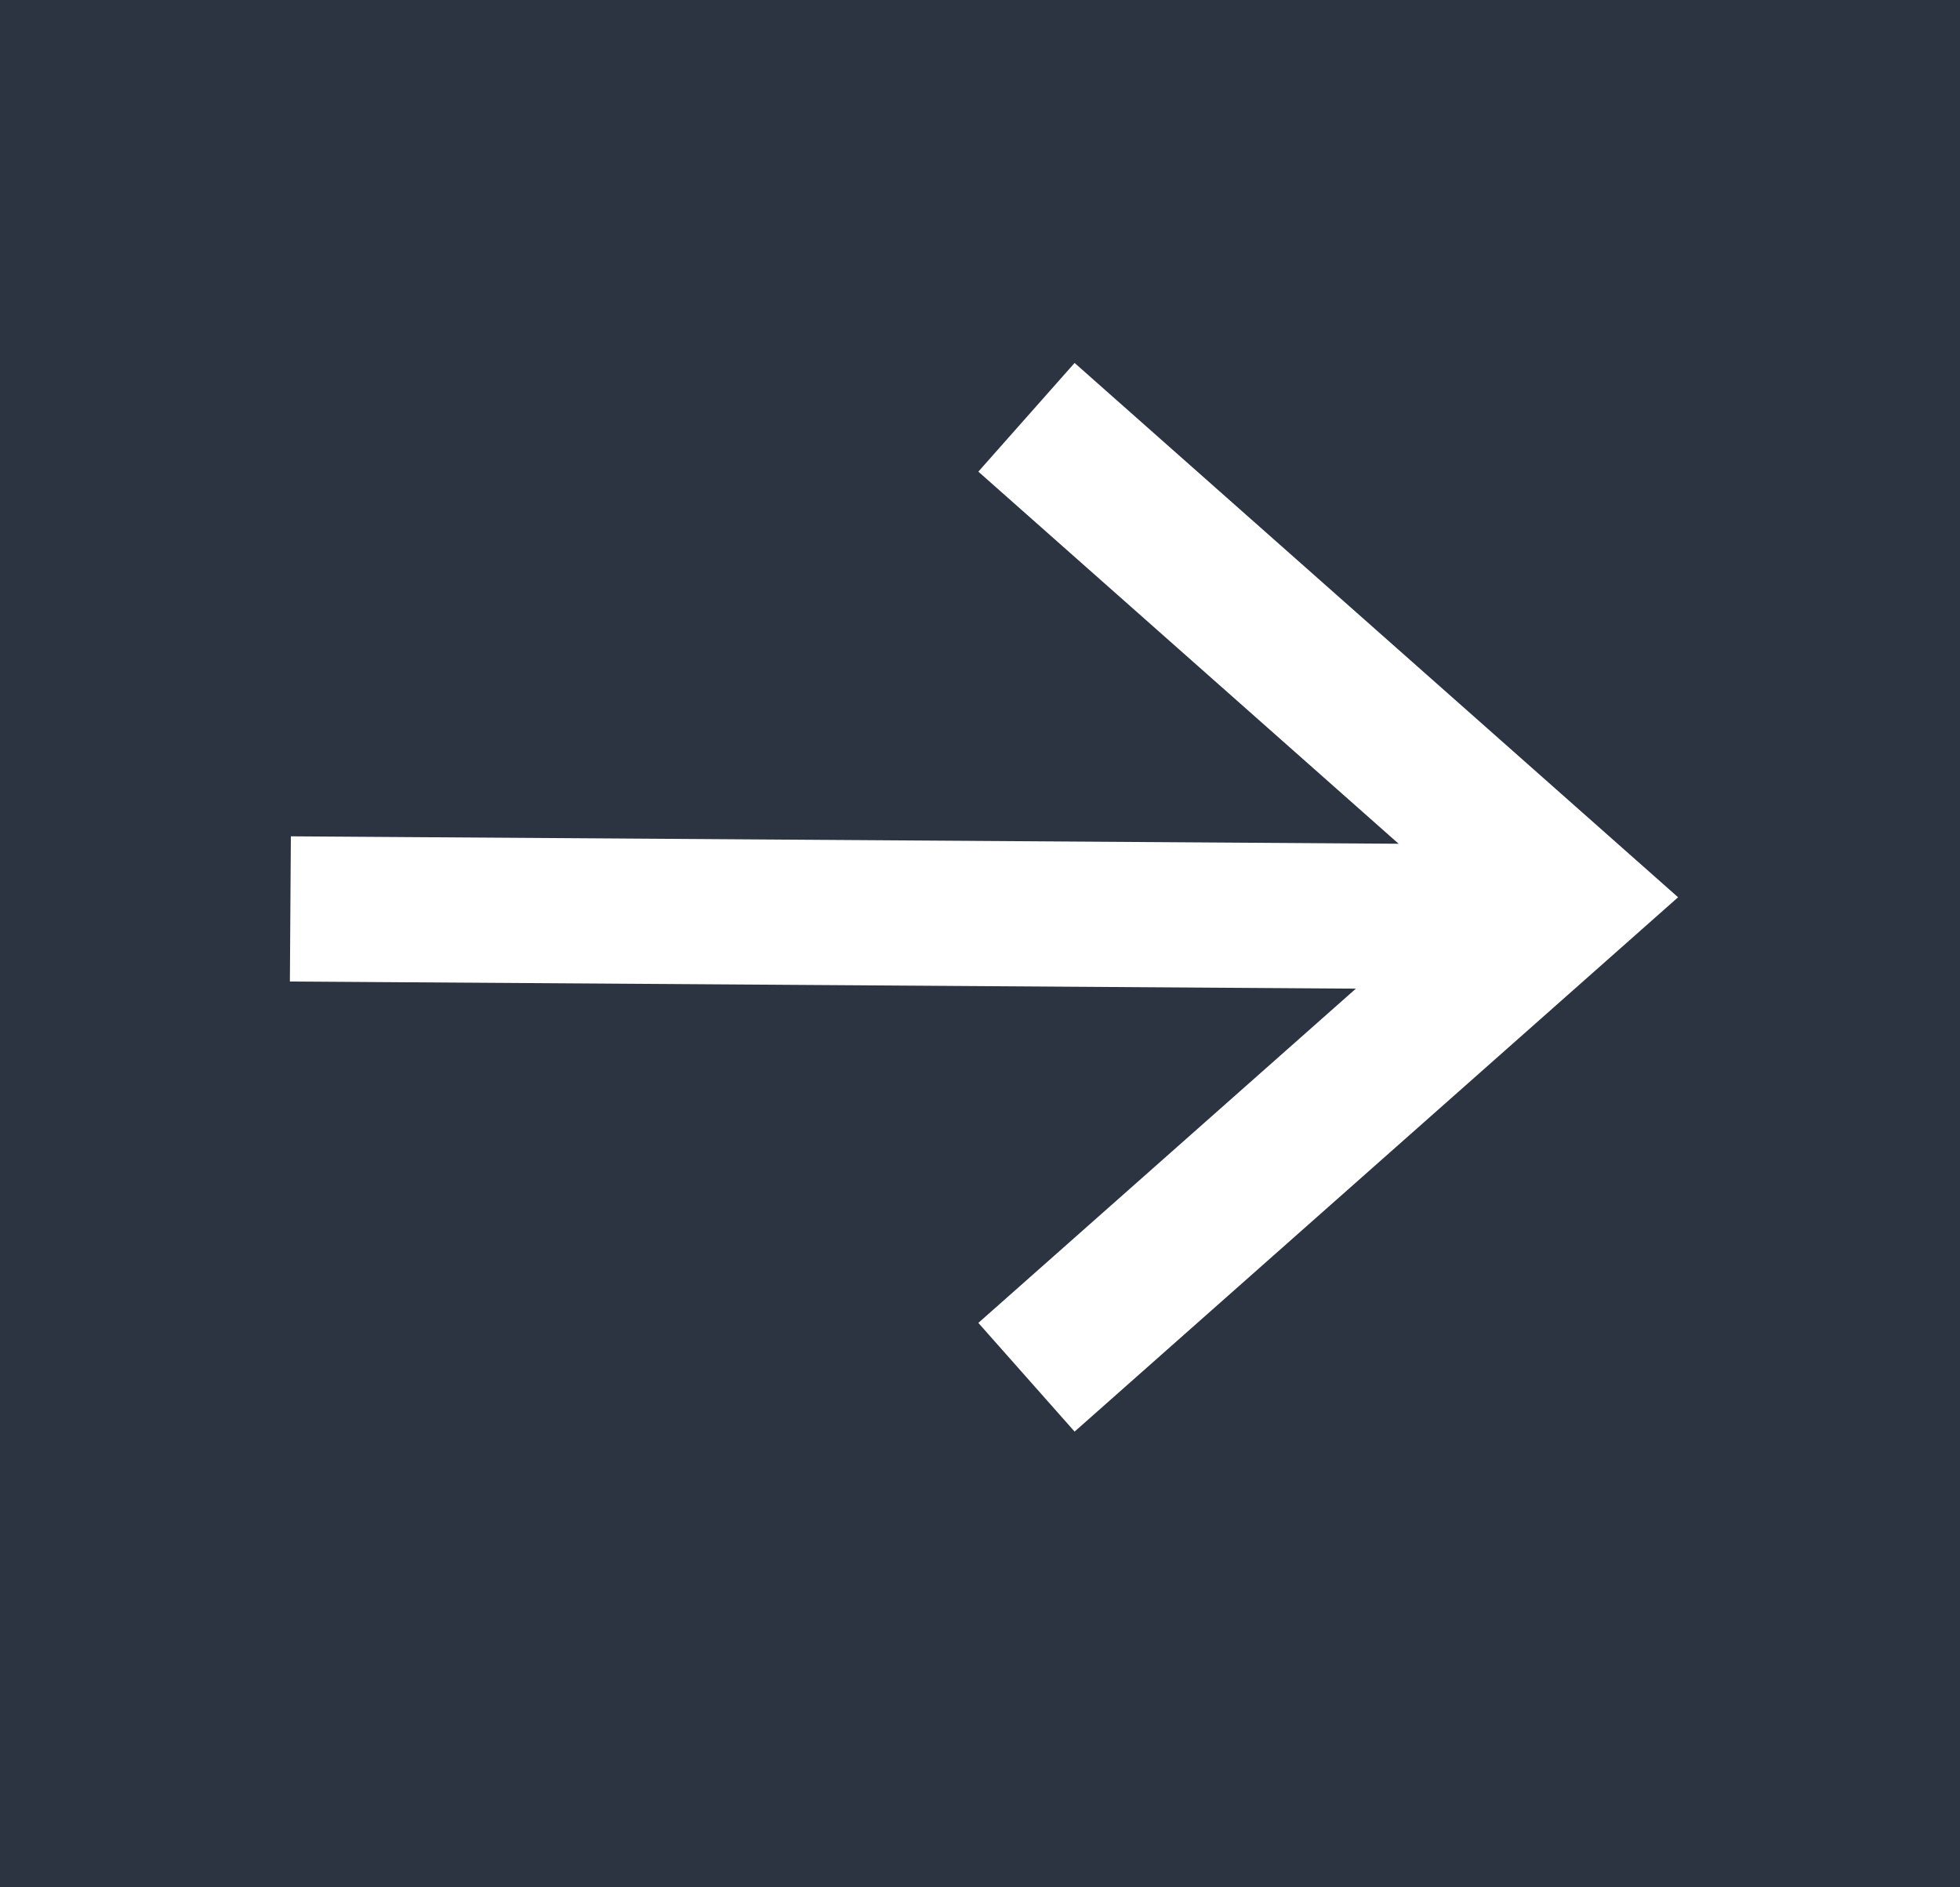 <svg xmlns="http://www.w3.org/2000/svg" width="27" height="26" viewBox="0 0 27 26"><g transform="translate(-842 -1206)"><rect width="27" height="26" transform="translate(842 1206)" fill="#2c3442"/><path d="M.116.511,15.724.616" transform="translate(846.884 1218.017)" fill="none" stroke="#fff" stroke-linecap="square" stroke-miterlimit="10" stroke-width="2"/><path d="M0,.605H0L9.956,0,9.351,9.956" transform="translate(856.568 1211.321) rotate(45)" fill="none" stroke="#fff" stroke-miterlimit="10" stroke-width="2"/></g></svg>